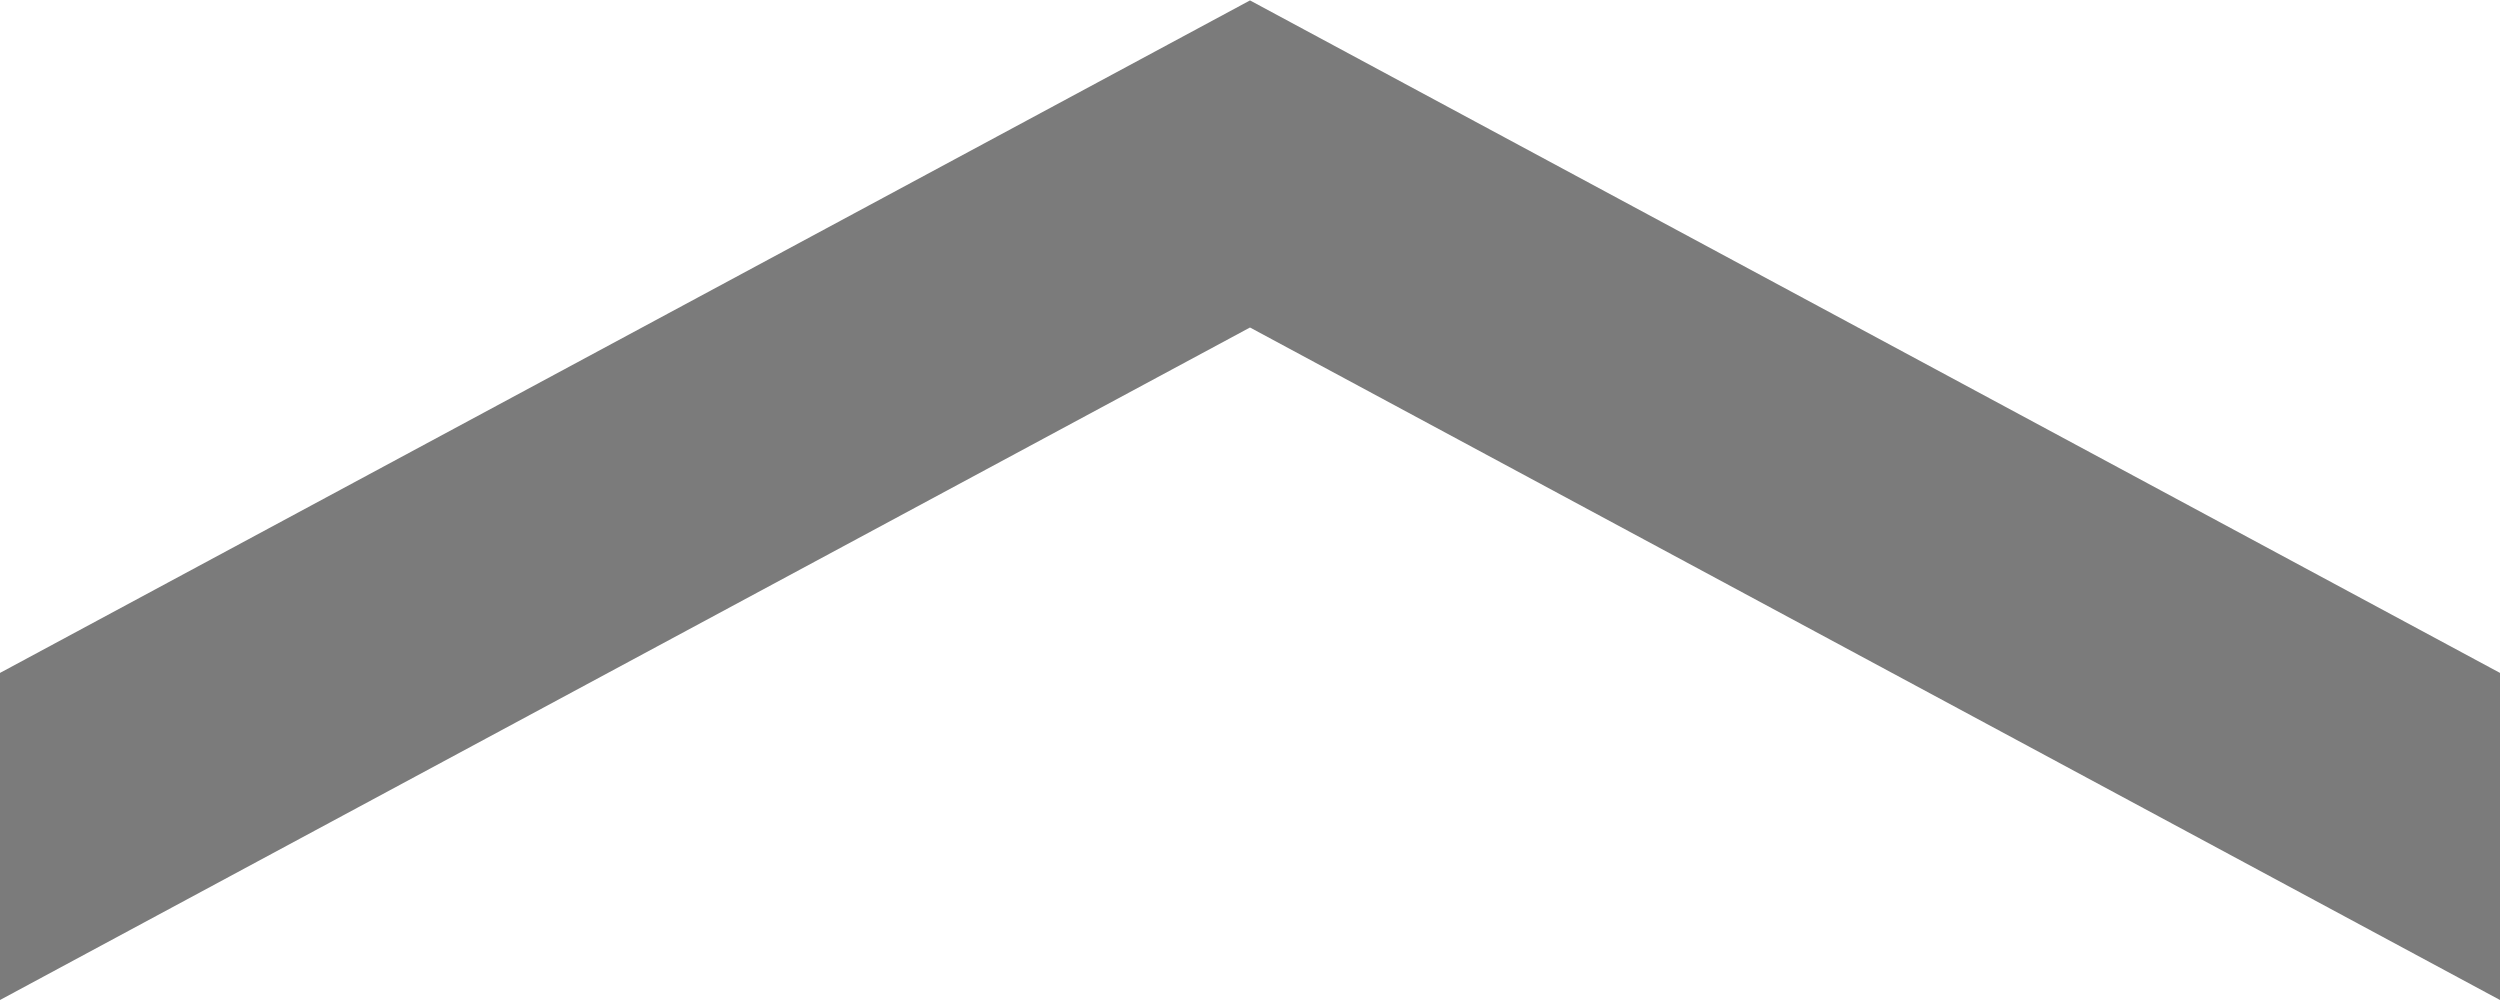 <svg xmlns="http://www.w3.org/2000/svg" width="60" height="24" viewBox="0 0 60 24">
  <defs>
    <style>
      .cls-1 {
        fill: #232323;
        fill-rule: evenodd;
        opacity: 0.6;
      }
    </style>
  </defs>
  <path id="up_arrow.svg" class="cls-1" d="M464,4380l-30-16.14v-7.85l30,16.14V4380Zm-60,0,30-16.14v-7.85l-30,16.14V4380Z" transform="translate(-404 -4356)"/>
</svg>
